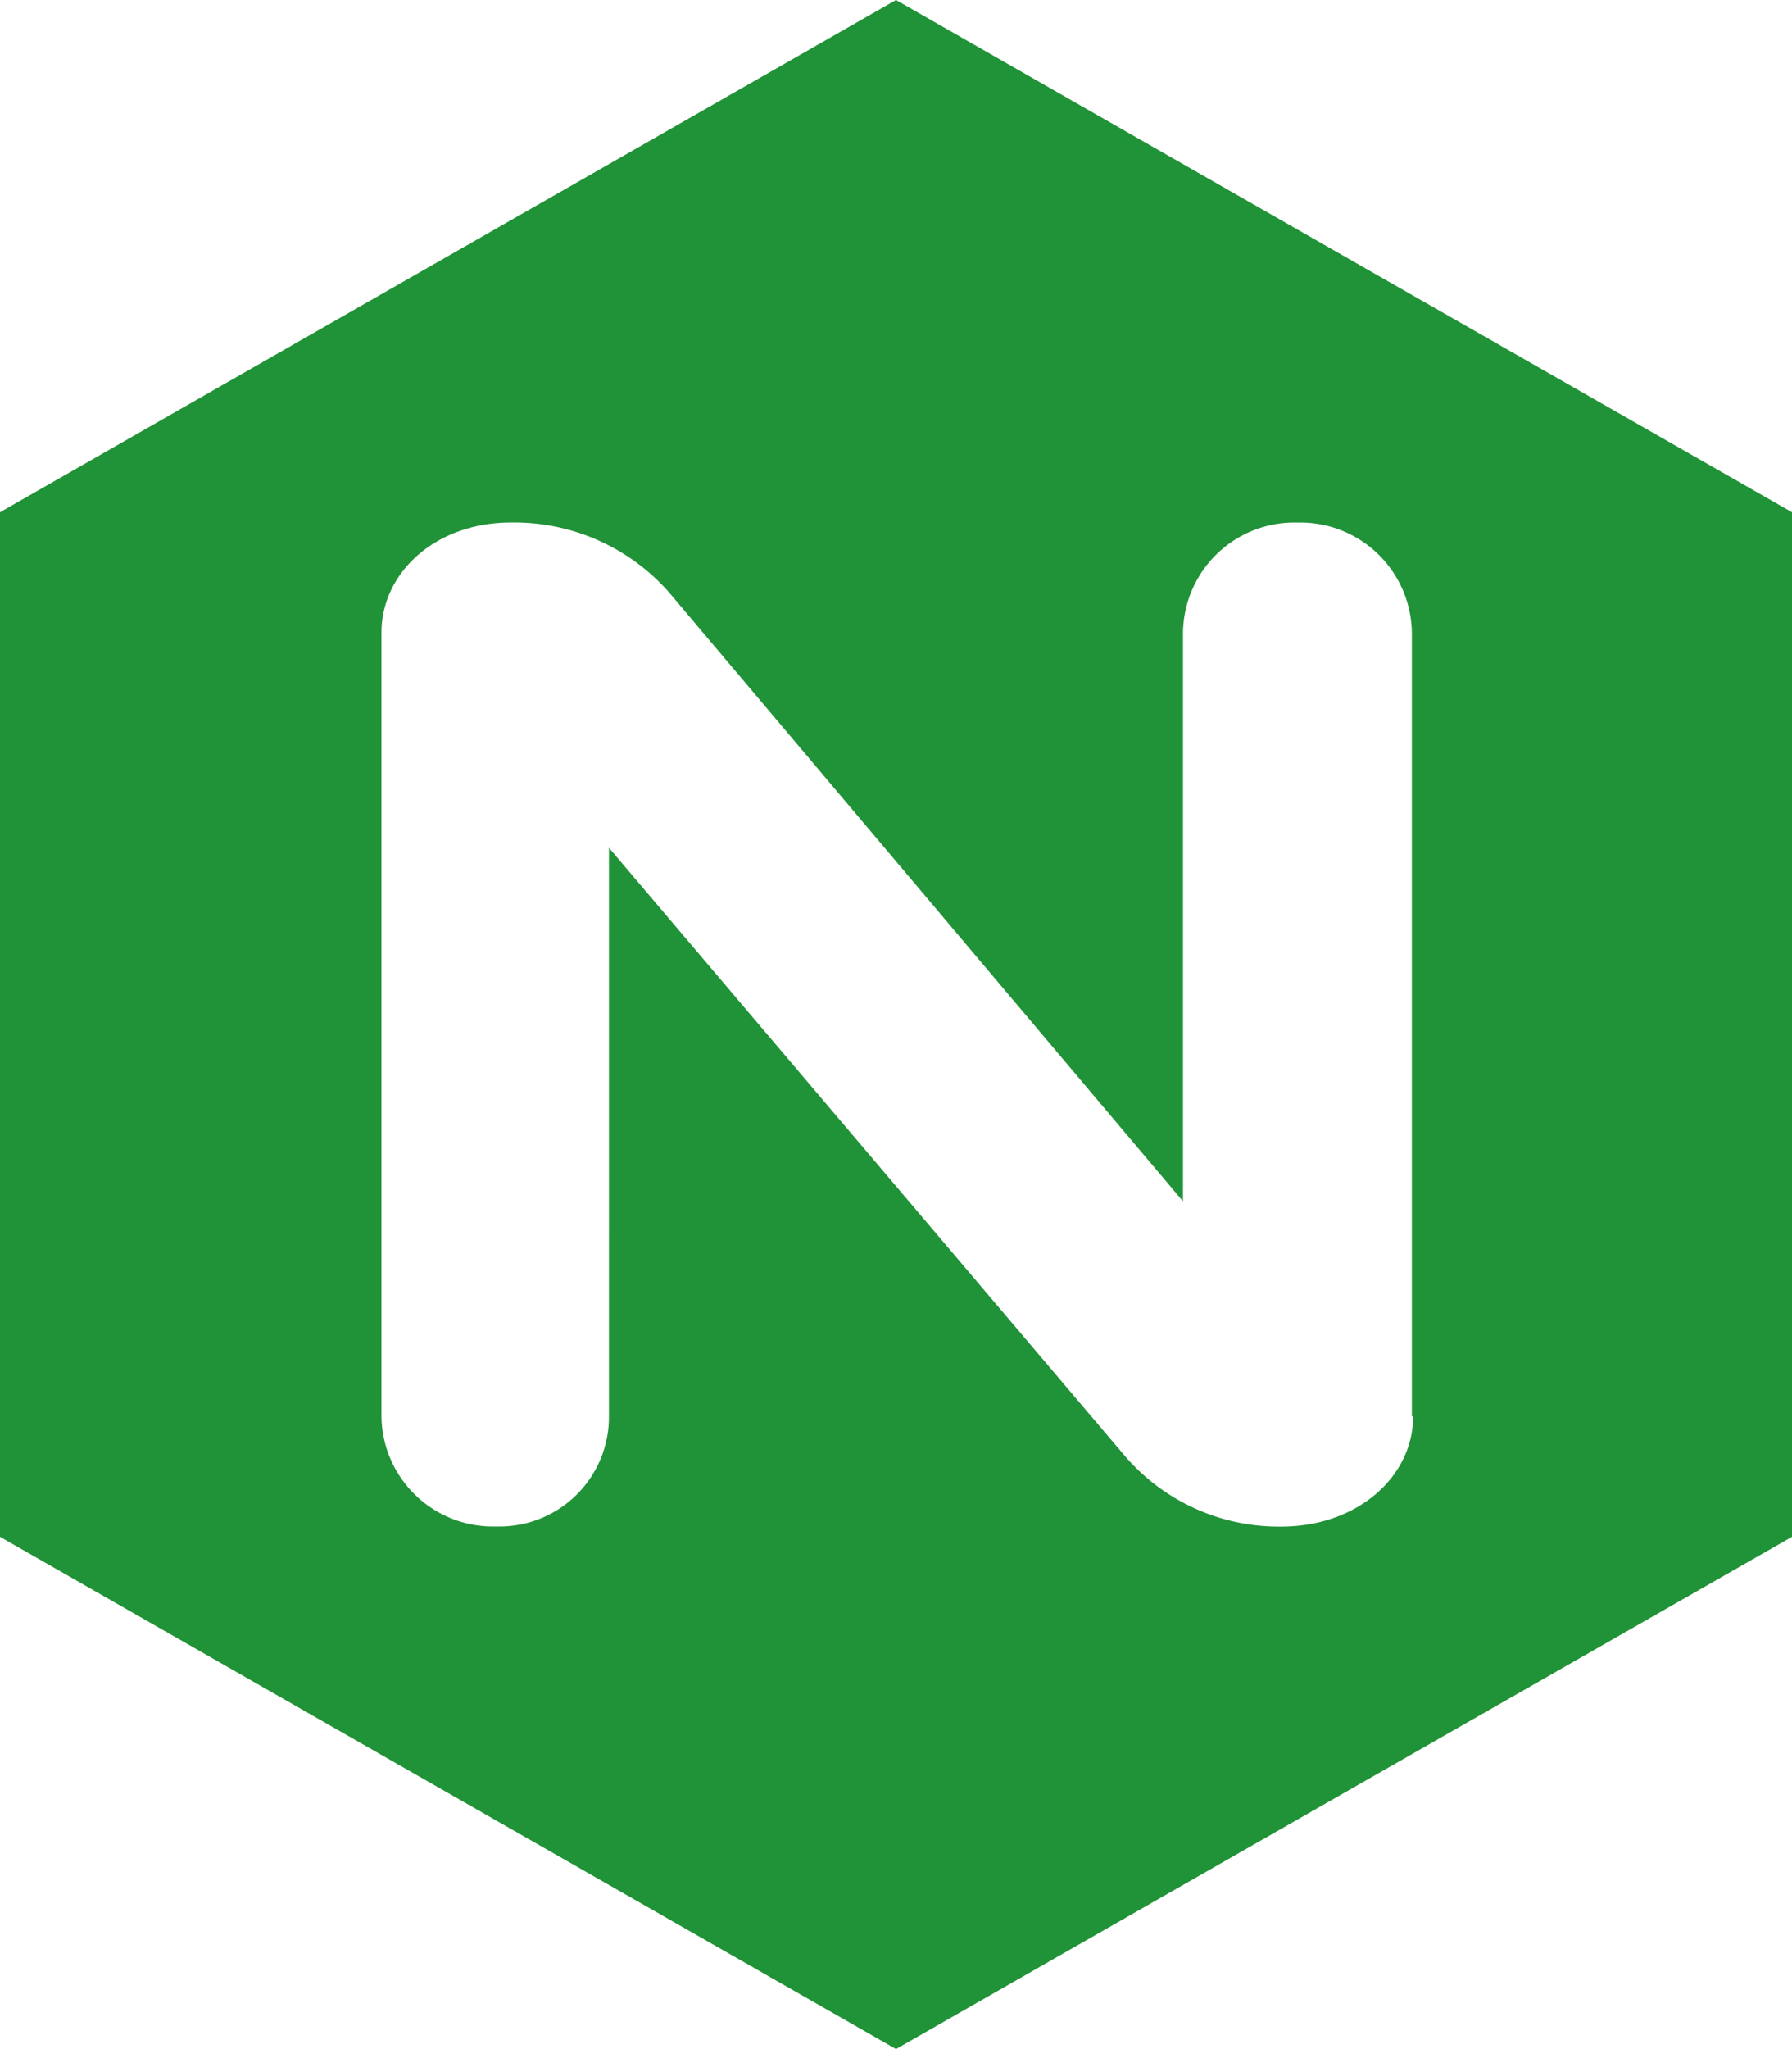 <svg xmlns="http://www.w3.org/2000/svg" width="114.11" height="130.411" viewBox="0 0 114.11 130.411"><defs><style>.a{fill:#209237;}</style></defs><path class="a" d="M115.61,97.809V32.6L58.555,0,1.5,32.6V97.809l57.055,32.6ZM40.276,90.142a6.971,6.971,0,0,1-6.993,7.01h-.413a7.1,7.1,0,0,1-7.08-7.01V40.265c0-3.831,3.456-7.01,8.232-7.01a13.133,13.133,0,0,1,10.042,4.4l32.766,38.8V40.265a7.094,7.094,0,0,1,7.08-7.01h.413a7.1,7.1,0,0,1,7.08,7.01V90.147h.082c0,3.831-3.548,7.01-8.39,7.01a12.938,12.938,0,0,1-9.884-4.4l-32.934-38.8Z" transform="translate(-1.5)"/></svg>
